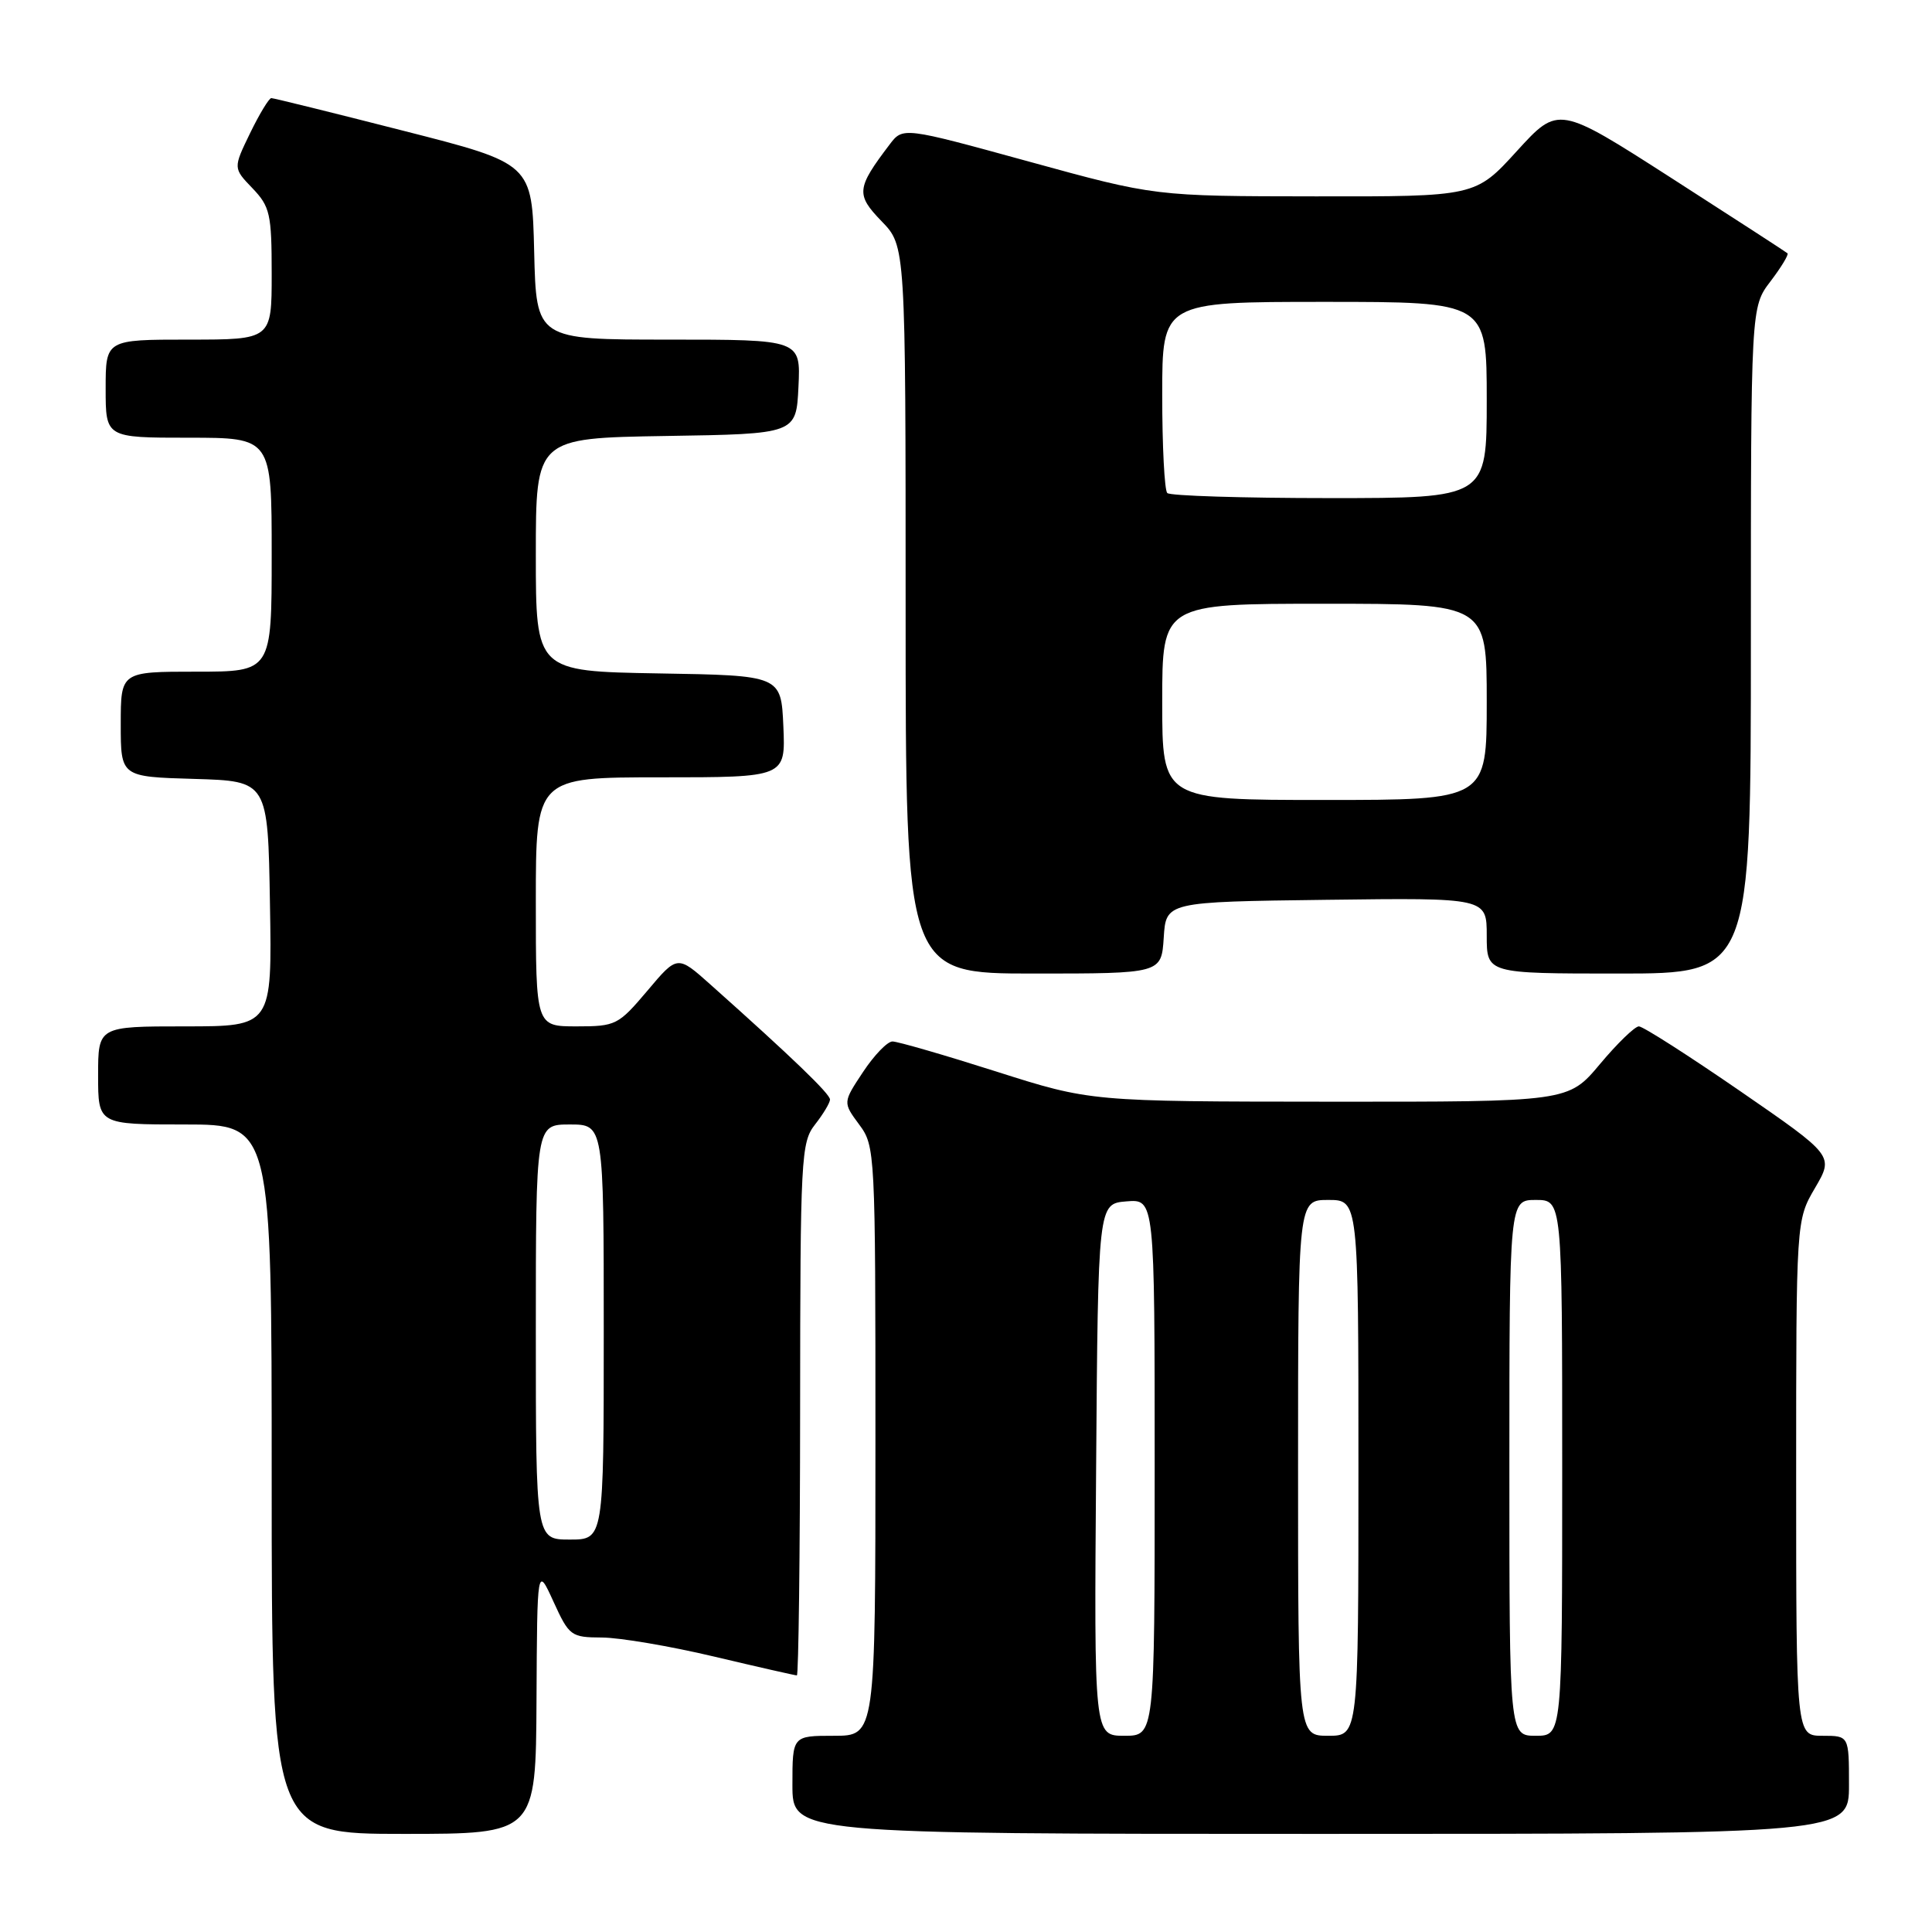 <?xml version="1.0" encoding="UTF-8" standalone="no"?>
<!DOCTYPE svg PUBLIC "-//W3C//DTD SVG 1.1//EN" "http://www.w3.org/Graphics/SVG/1.1/DTD/svg11.dtd" >
<svg xmlns="http://www.w3.org/2000/svg" xmlns:xlink="http://www.w3.org/1999/xlink" version="1.1" viewBox="0 0 256 256">
 <g >
 <path fill="currentColor"
d=" M 71.09 225.25 C 71.18 207.50 71.18 207.50 73.34 212.23 C 75.42 216.78 75.66 216.96 79.76 216.98 C 82.10 216.99 88.78 218.12 94.60 219.50 C 100.42 220.88 105.36 222.00 105.59 222.00 C 105.81 222.00 106.01 206.14 106.02 186.75 C 106.04 153.30 106.14 151.37 108.00 149.00 C 109.08 147.62 109.97 146.14 109.98 145.70 C 110.00 144.96 105.02 140.16 94.13 130.45 C 89.76 126.55 89.76 126.55 85.78 131.28 C 81.93 135.83 81.60 136.00 76.40 136.00 C 71.00 136.00 71.00 136.00 71.00 119.50 C 71.00 103.00 71.00 103.00 87.55 103.00 C 104.09 103.00 104.09 103.00 103.80 96.25 C 103.50 89.50 103.50 89.50 87.25 89.23 C 71.00 88.95 71.00 88.95 71.00 73.50 C 71.00 58.05 71.00 58.05 88.25 57.77 C 105.50 57.50 105.50 57.50 105.80 51.25 C 106.10 45.00 106.10 45.00 88.58 45.00 C 71.06 45.00 71.06 45.00 70.78 33.33 C 70.50 21.67 70.50 21.67 53.50 17.34 C 44.15 14.95 36.25 13.00 35.95 13.00 C 35.65 13.00 34.38 15.09 33.14 17.64 C 30.89 22.28 30.89 22.28 33.45 24.94 C 35.78 27.38 36.00 28.34 36.00 36.30 C 36.00 45.00 36.00 45.00 25.00 45.00 C 14.00 45.00 14.00 45.00 14.00 51.50 C 14.00 58.00 14.00 58.00 25.00 58.00 C 36.00 58.00 36.00 58.00 36.00 73.50 C 36.00 89.00 36.00 89.00 26.00 89.00 C 16.00 89.00 16.00 89.00 16.00 95.96 C 16.00 102.93 16.00 102.93 25.75 103.21 C 35.50 103.50 35.50 103.50 35.77 119.75 C 36.05 136.00 36.05 136.00 24.52 136.00 C 13.00 136.00 13.00 136.00 13.00 142.50 C 13.00 149.00 13.00 149.00 24.50 149.00 C 36.00 149.00 36.00 149.00 36.00 196.00 C 36.00 243.00 36.00 243.00 53.50 243.00 C 71.00 243.00 71.00 243.00 71.09 225.25 Z  M 245.00 236.50 C 245.00 230.00 245.00 230.00 241.50 230.00 C 238.00 230.00 238.00 230.00 238.00 195.84 C 238.00 161.68 238.00 161.68 240.50 157.41 C 243.00 153.14 243.00 153.14 230.57 144.57 C 223.73 139.86 217.70 136.00 217.16 136.00 C 216.63 136.00 214.30 138.25 212.00 141.00 C 207.81 146.00 207.81 146.00 176.16 145.98 C 144.50 145.96 144.50 145.96 132.00 141.98 C 125.12 139.79 118.94 138.00 118.26 138.00 C 117.58 138.00 115.83 139.82 114.36 142.04 C 111.68 146.08 111.68 146.08 113.84 149.00 C 115.97 151.87 116.00 152.53 116.00 190.96 C 116.00 230.00 116.00 230.00 110.50 230.00 C 105.00 230.00 105.00 230.00 105.00 236.50 C 105.00 243.00 105.00 243.00 175.00 243.00 C 245.00 243.00 245.00 243.00 245.00 236.50 Z  M 154.20 124.25 C 154.50 119.50 154.50 119.50 175.75 119.23 C 197.00 118.96 197.00 118.96 197.00 123.98 C 197.00 129.00 197.00 129.00 214.50 129.00 C 232.00 129.00 232.00 129.00 232.00 84.84 C 232.00 40.69 232.00 40.69 234.60 37.28 C 236.03 35.40 237.04 33.73 236.85 33.56 C 236.66 33.39 229.75 28.91 221.50 23.61 C 206.50 13.98 206.50 13.98 201.00 20.01 C 195.50 26.05 195.50 26.05 174.26 26.02 C 153.03 26.00 153.03 26.00 136.34 21.41 C 119.64 16.82 119.64 16.82 117.87 19.16 C 113.48 24.94 113.39 25.78 116.82 29.32 C 120.00 32.60 120.00 32.60 120.00 80.80 C 120.00 129.00 120.00 129.00 136.95 129.00 C 153.89 129.00 153.89 129.00 154.20 124.25 Z  M 71.00 176.50 C 71.00 149.00 71.00 149.00 75.50 149.00 C 80.00 149.00 80.00 149.00 80.00 176.50 C 80.00 204.00 80.00 204.00 75.50 204.00 C 71.00 204.00 71.00 204.00 71.00 176.50 Z  M 145.24 194.75 C 145.50 159.50 145.50 159.50 149.25 159.19 C 153.00 158.88 153.00 158.88 153.00 194.44 C 153.00 230.00 153.00 230.00 148.99 230.00 C 144.97 230.00 144.97 230.00 145.24 194.75 Z  M 172.00 194.50 C 172.00 159.00 172.00 159.00 176.00 159.00 C 180.00 159.00 180.00 159.00 180.00 194.50 C 180.00 230.00 180.00 230.00 176.00 230.00 C 172.00 230.00 172.00 230.00 172.00 194.50 Z  M 200.00 194.50 C 200.00 159.00 200.00 159.00 203.50 159.00 C 207.00 159.00 207.00 159.00 207.00 194.50 C 207.00 230.00 207.00 230.00 203.50 230.00 C 200.00 230.00 200.00 230.00 200.00 194.50 Z  M 154.00 93.00 C 154.00 80.00 154.00 80.00 175.50 80.00 C 197.00 80.00 197.00 80.00 197.00 93.00 C 197.00 106.00 197.00 106.00 175.50 106.00 C 154.00 106.00 154.00 106.00 154.00 93.00 Z  M 154.67 65.33 C 154.30 64.97 154.00 59.12 154.00 52.33 C 154.00 40.00 154.00 40.00 175.50 40.00 C 197.00 40.00 197.00 40.00 197.00 53.00 C 197.00 66.00 197.00 66.00 176.17 66.00 C 164.71 66.00 155.03 65.70 154.67 65.33 Z "/>
</g>
</svg>